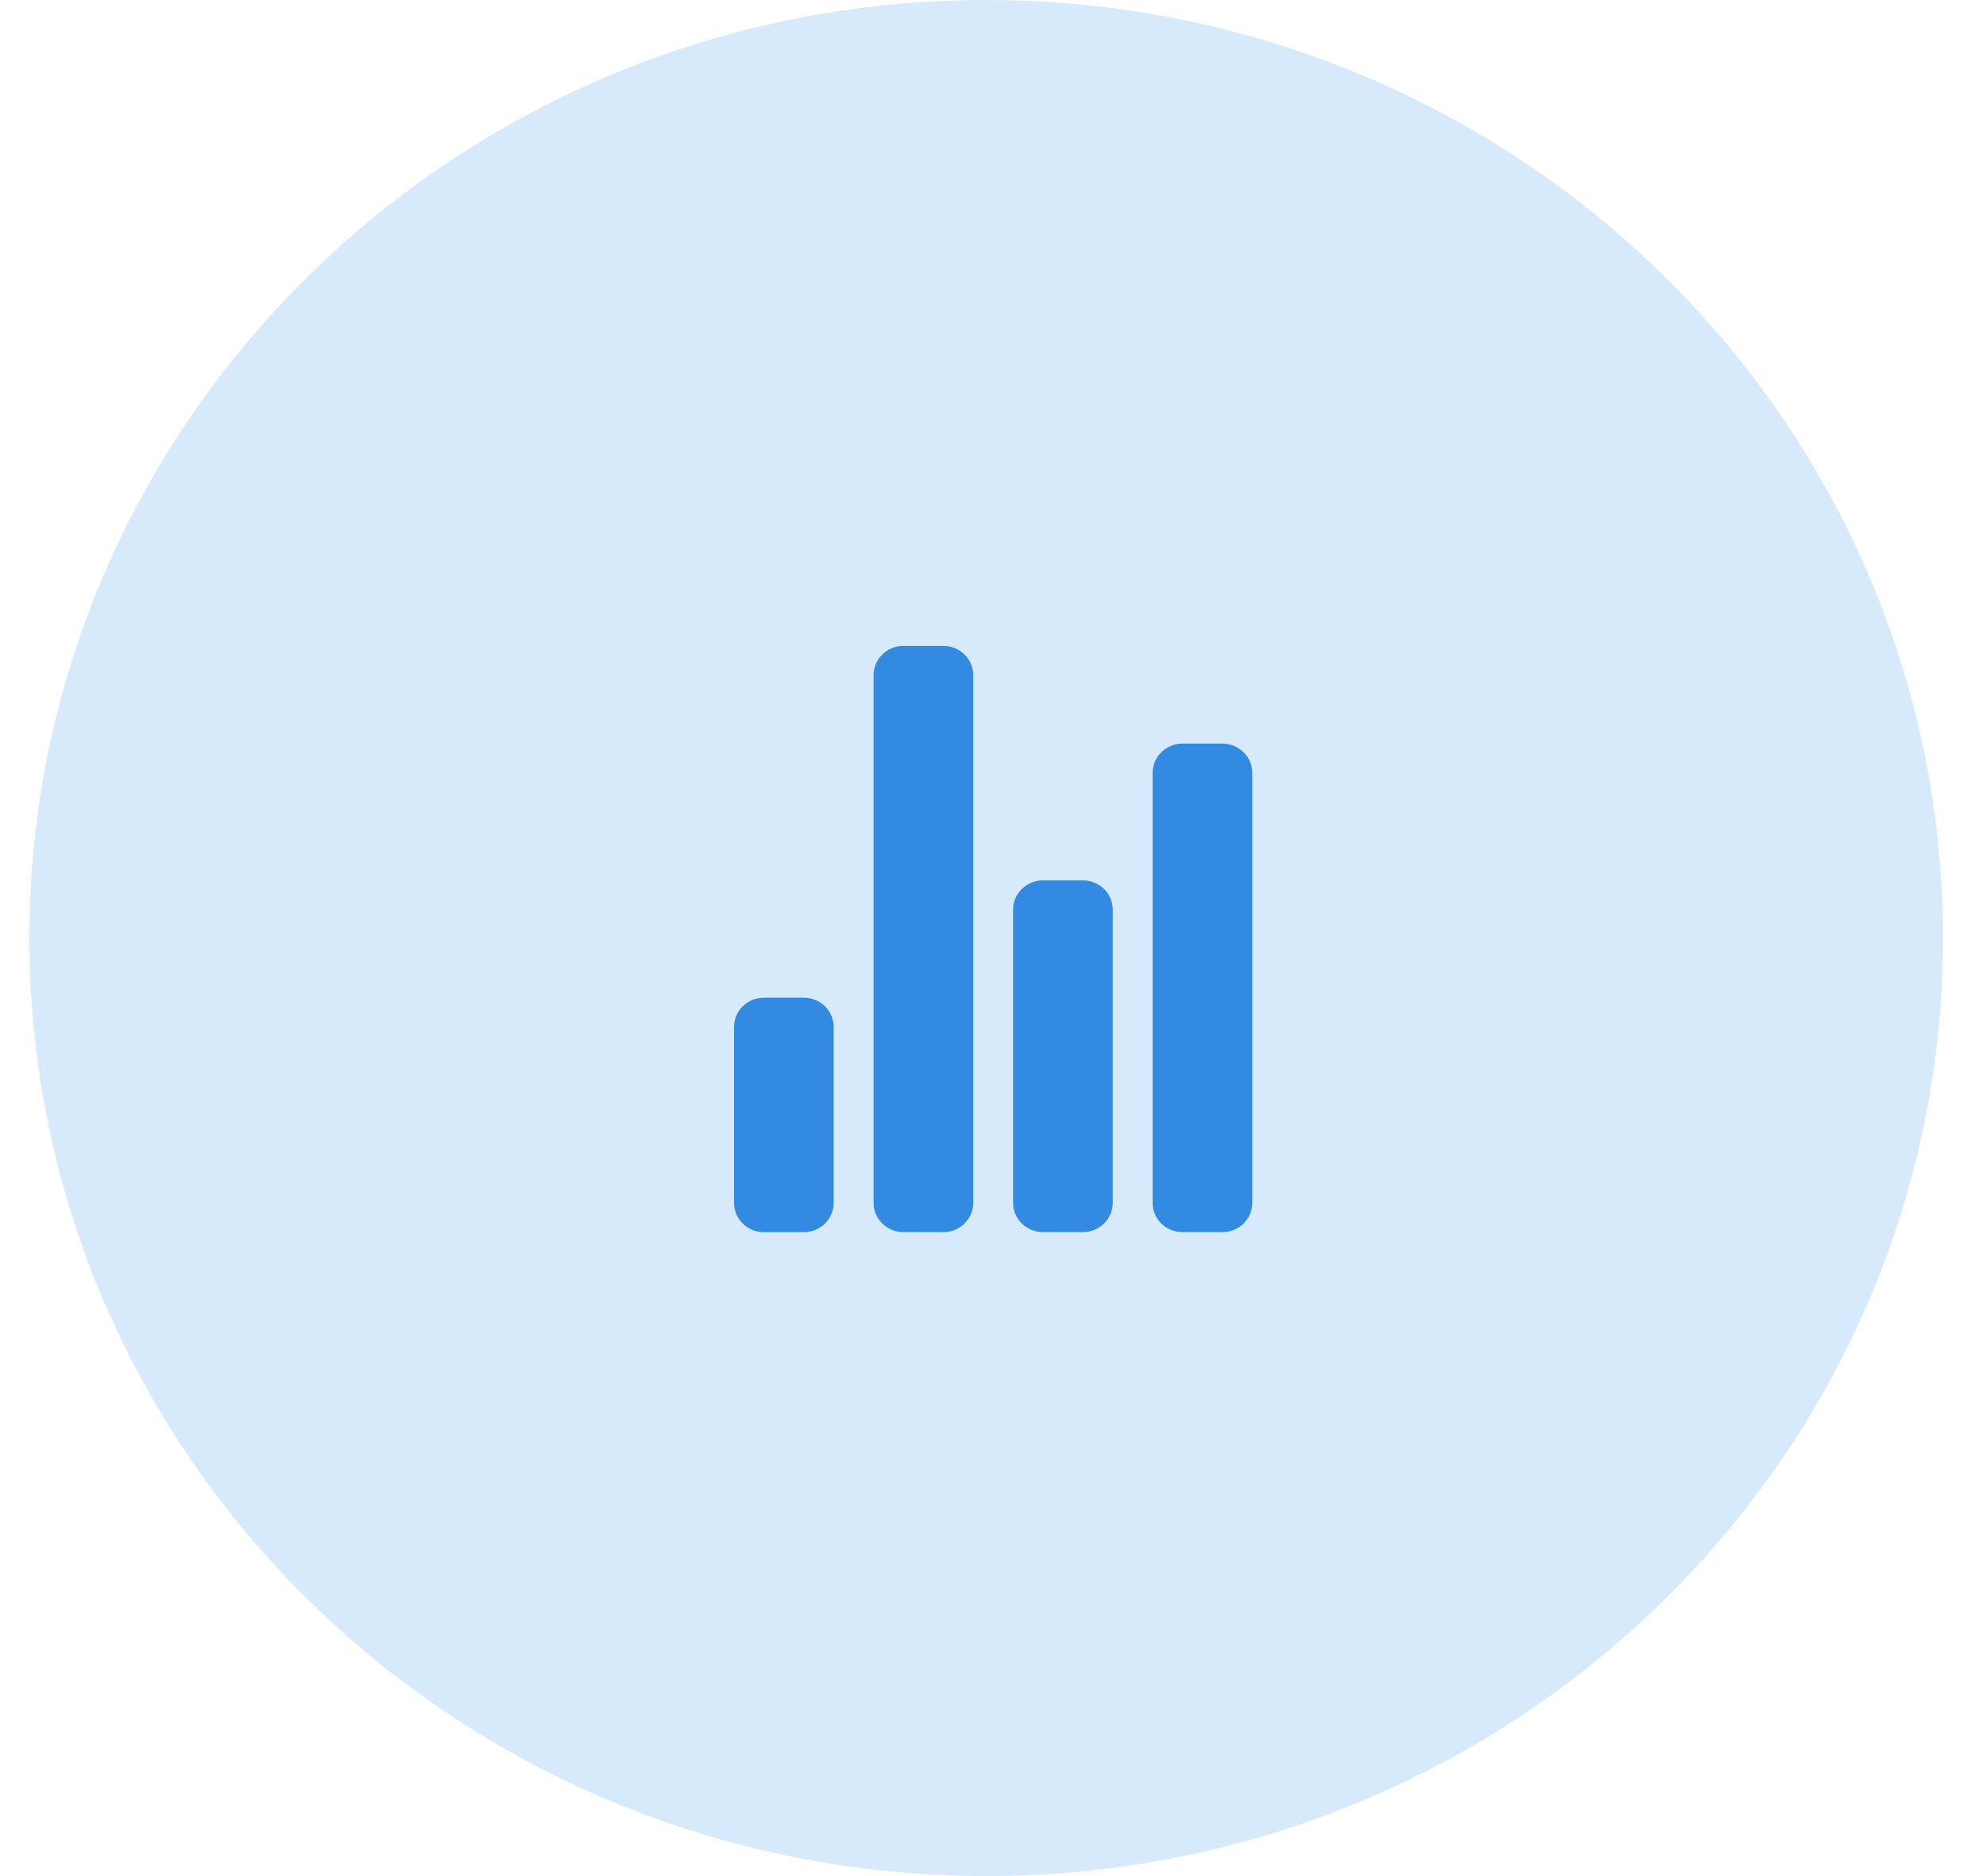 <svg width="36" height="34" viewBox="0 0 36 34" fill="none" xmlns="http://www.w3.org/2000/svg">
<path fill-rule="evenodd" clip-rule="evenodd" d="M17.877 34C27.455 34 35.22 26.389 35.22 17C35.22 7.611 27.455 0 17.877 0C8.298 0 0.533 7.611 0.533 17C0.533 26.389 8.298 34 17.877 34Z" fill="#D7EAFC"/>
<g clip-path="url(#clip0_301_12498)">
<path d="M14.57 22.331H13.848C13.704 22.331 13.566 22.274 13.464 22.175C13.363 22.075 13.306 21.94 13.306 21.799V18.612C13.306 18.471 13.363 18.336 13.464 18.236C13.566 18.137 13.704 18.081 13.848 18.081H14.57C14.714 18.081 14.852 18.137 14.954 18.236C15.055 18.336 15.112 18.471 15.112 18.612V21.799C15.112 21.94 15.055 22.075 14.954 22.175C14.852 22.274 14.714 22.331 14.57 22.331Z" fill="#328BE0"/>
<path d="M19.629 22.33H18.906C18.762 22.33 18.625 22.274 18.523 22.174C18.421 22.075 18.364 21.939 18.364 21.799V16.486C18.364 16.345 18.421 16.21 18.523 16.11C18.625 16.011 18.762 15.955 18.906 15.955H19.629C19.773 15.955 19.91 16.011 20.012 16.11C20.114 16.21 20.171 16.345 20.171 16.486V21.799C20.171 21.939 20.114 22.075 20.012 22.174C19.91 22.274 19.773 22.33 19.629 22.33Z" fill="#328BE0"/>
<path d="M22.158 22.33H21.436C21.292 22.33 21.154 22.274 21.052 22.175C20.951 22.075 20.893 21.94 20.893 21.799V14.007C20.893 13.866 20.951 13.731 21.052 13.632C21.154 13.532 21.292 13.476 21.436 13.476H22.158C22.302 13.476 22.44 13.532 22.541 13.632C22.643 13.731 22.7 13.866 22.7 14.007V21.799C22.7 21.94 22.643 22.075 22.541 22.175C22.44 22.274 22.302 22.33 22.158 22.33Z" fill="#328BE0"/>
<path d="M17.1 22.33H16.377C16.233 22.33 16.095 22.274 15.994 22.174C15.892 22.075 15.835 21.94 15.835 21.799V12.236C15.835 12.095 15.892 11.96 15.994 11.861C16.095 11.761 16.233 11.705 16.377 11.705H17.1C17.243 11.705 17.381 11.761 17.483 11.861C17.584 11.96 17.642 12.095 17.642 12.236V21.799C17.642 21.94 17.584 22.075 17.483 22.174C17.381 22.274 17.243 22.33 17.1 22.33Z" fill="#328BE0"/>
</g>
<defs>
<clipPath id="clip0_301_12498">
<rect width="11.562" height="11.333" fill="white" transform="translate(12.222 11.351)"/>
</clipPath>
</defs>
</svg>
